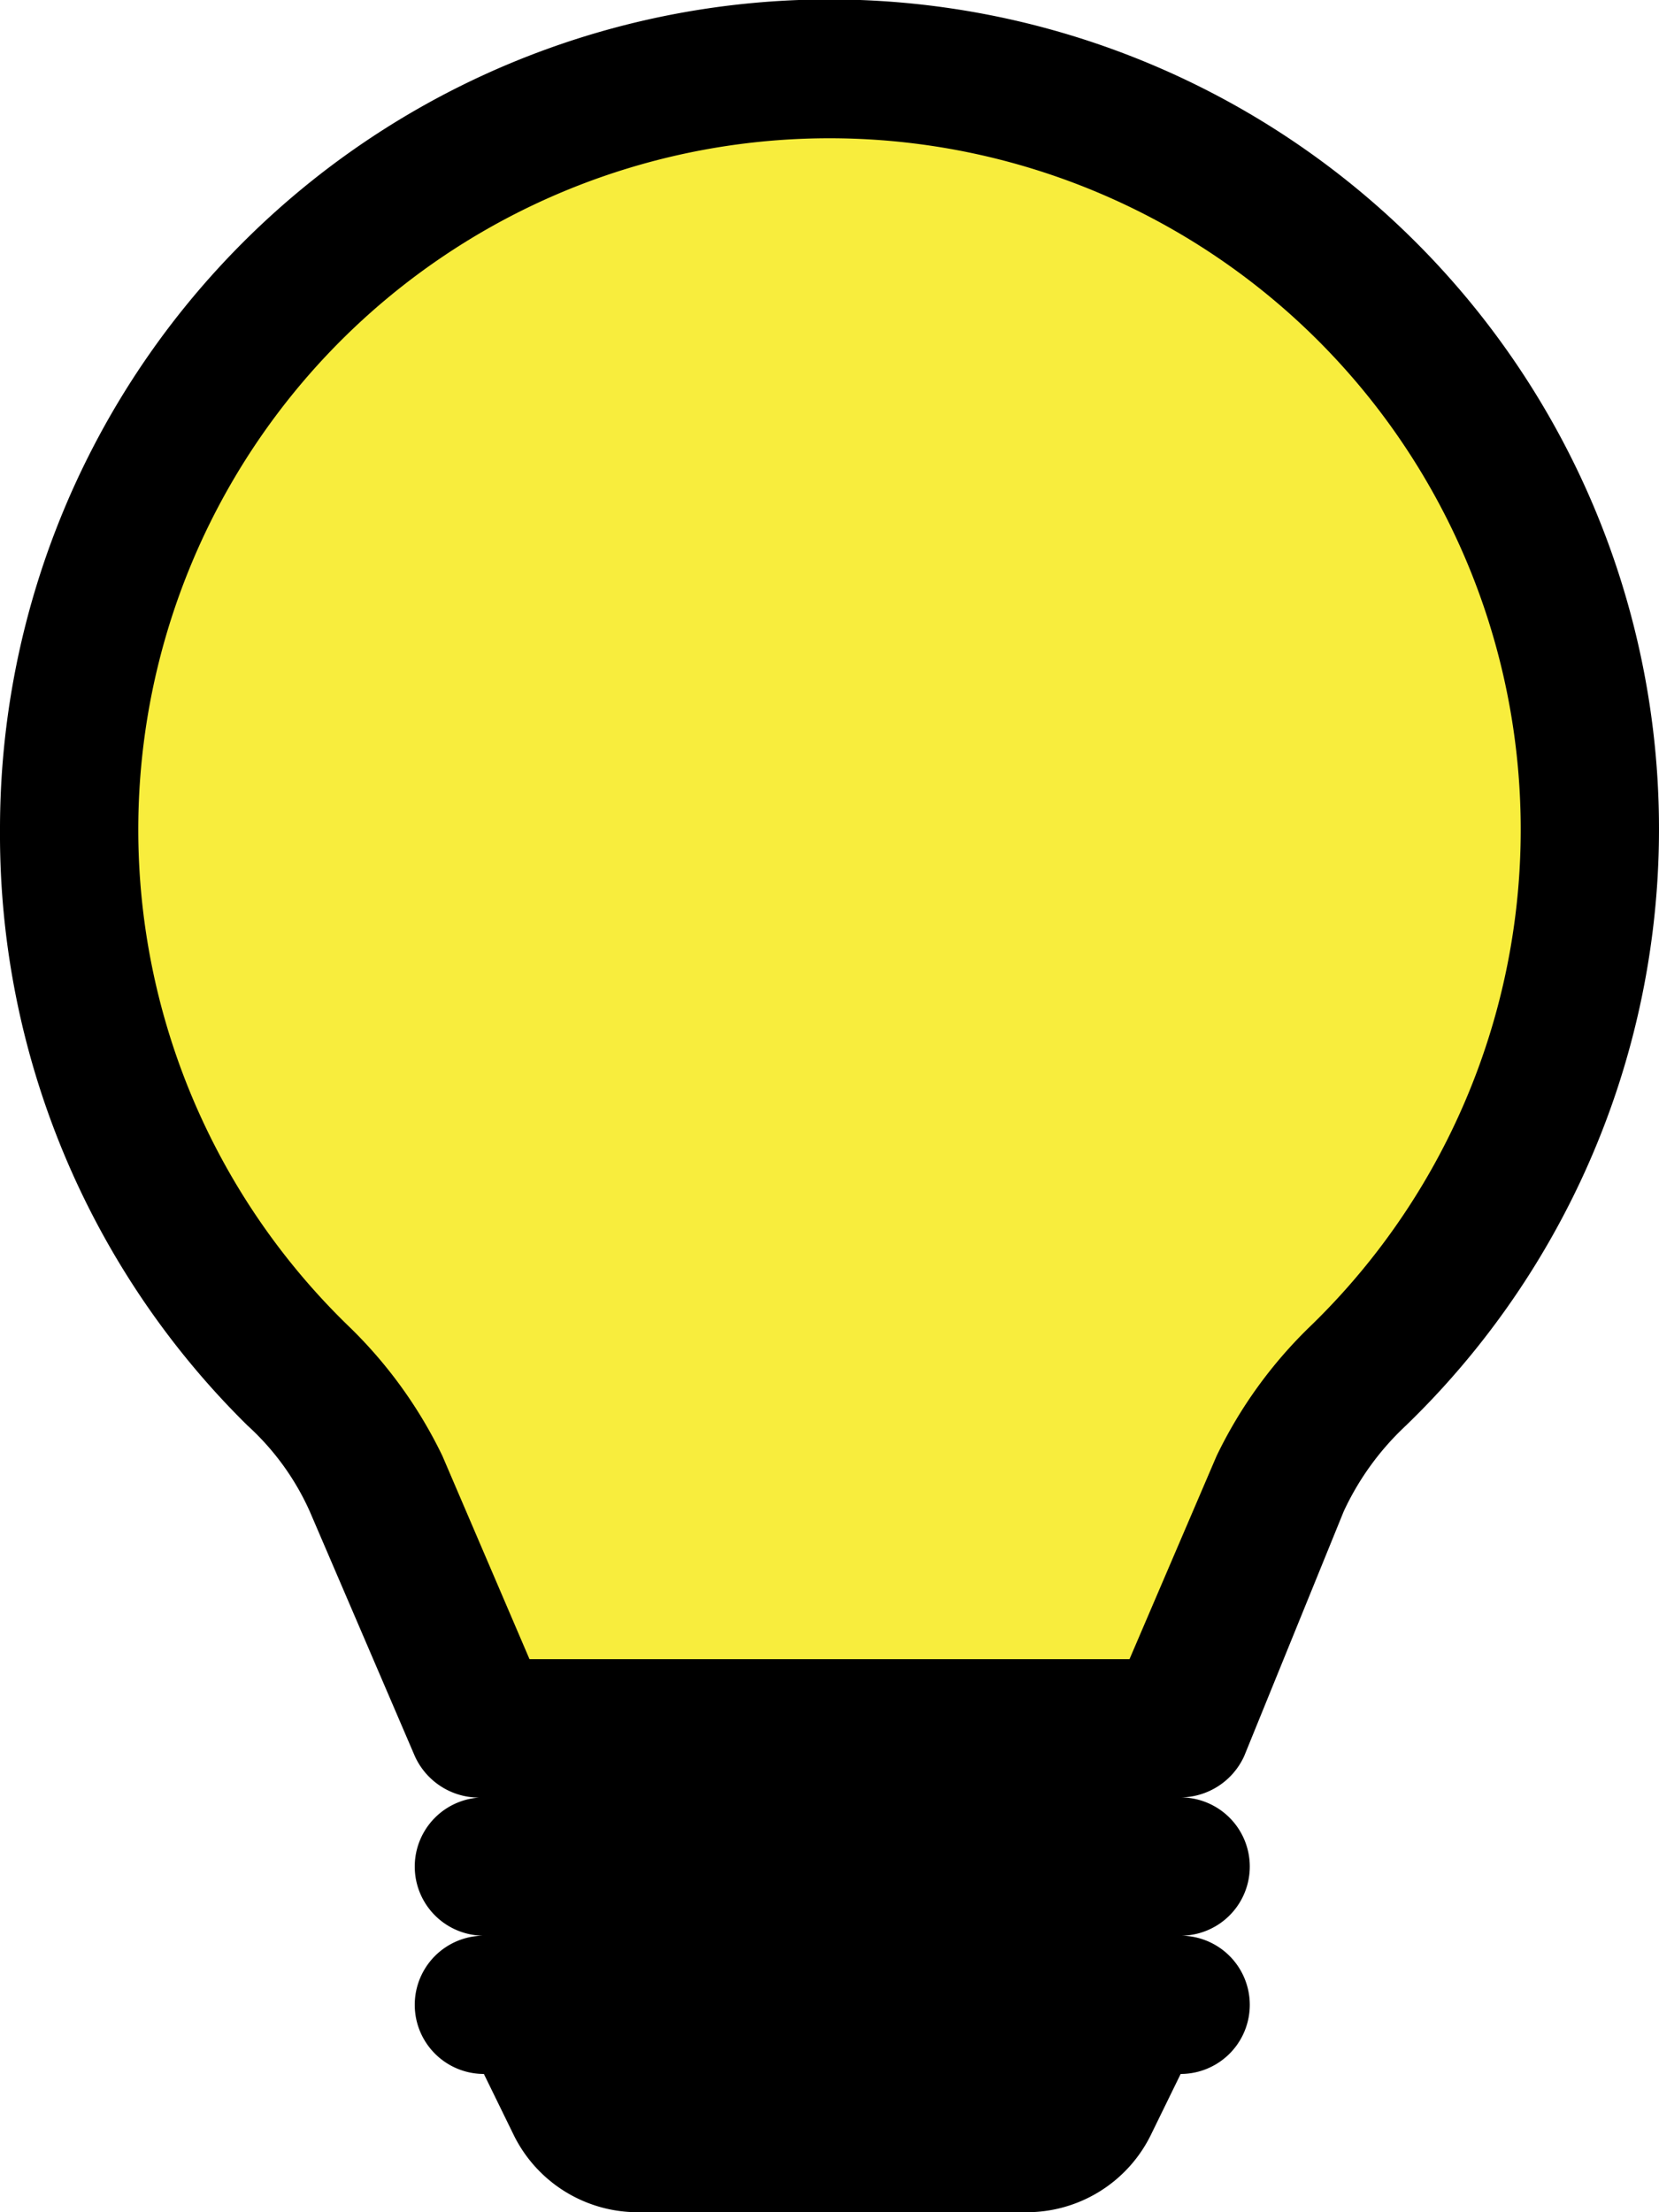 <svg id="Layer_1" data-name="Layer 1" xmlns="http://www.w3.org/2000/svg" viewBox="0 0 12 16"><defs><style>.cls-1{fill:#f8ed3d;}</style></defs><title>lightbulb_on</title><polygon class="cls-1" points="1.34 3.16 4.37 0.79 7.88 0.79 11 3.67 11.14 7.87 8.41 12.39 3.52 12.39 0.41 6.28 1.34 3.16"/><path d="M2,6a6,6,0,1,1,10.17,4.31,2,2,0,0,0-.45.62L11,12.7a.51.51,0,0,1-.46.3.5.5,0,0,1,0,1,.5.5,0,0,1,0,1l-.22.45a1,1,0,0,1-.9.55H6.62a1,1,0,0,1-.9-.55L5.5,15a.5.5,0,0,1,0-1,.5.5,0,0,1,0-1A.51.51,0,0,1,5,12.7l-.76-1.77a1.87,1.87,0,0,0-.45-.62A6,6,0,0,1,2,6ZM8,1A5,5,0,0,0,4.52,9.59a3.29,3.29,0,0,1,.68.94L5.83,12h4.34l.63-1.47a3.29,3.29,0,0,1,.68-.94A5,5,0,0,0,8,1Z" transform="translate(-2 0)"/></svg>